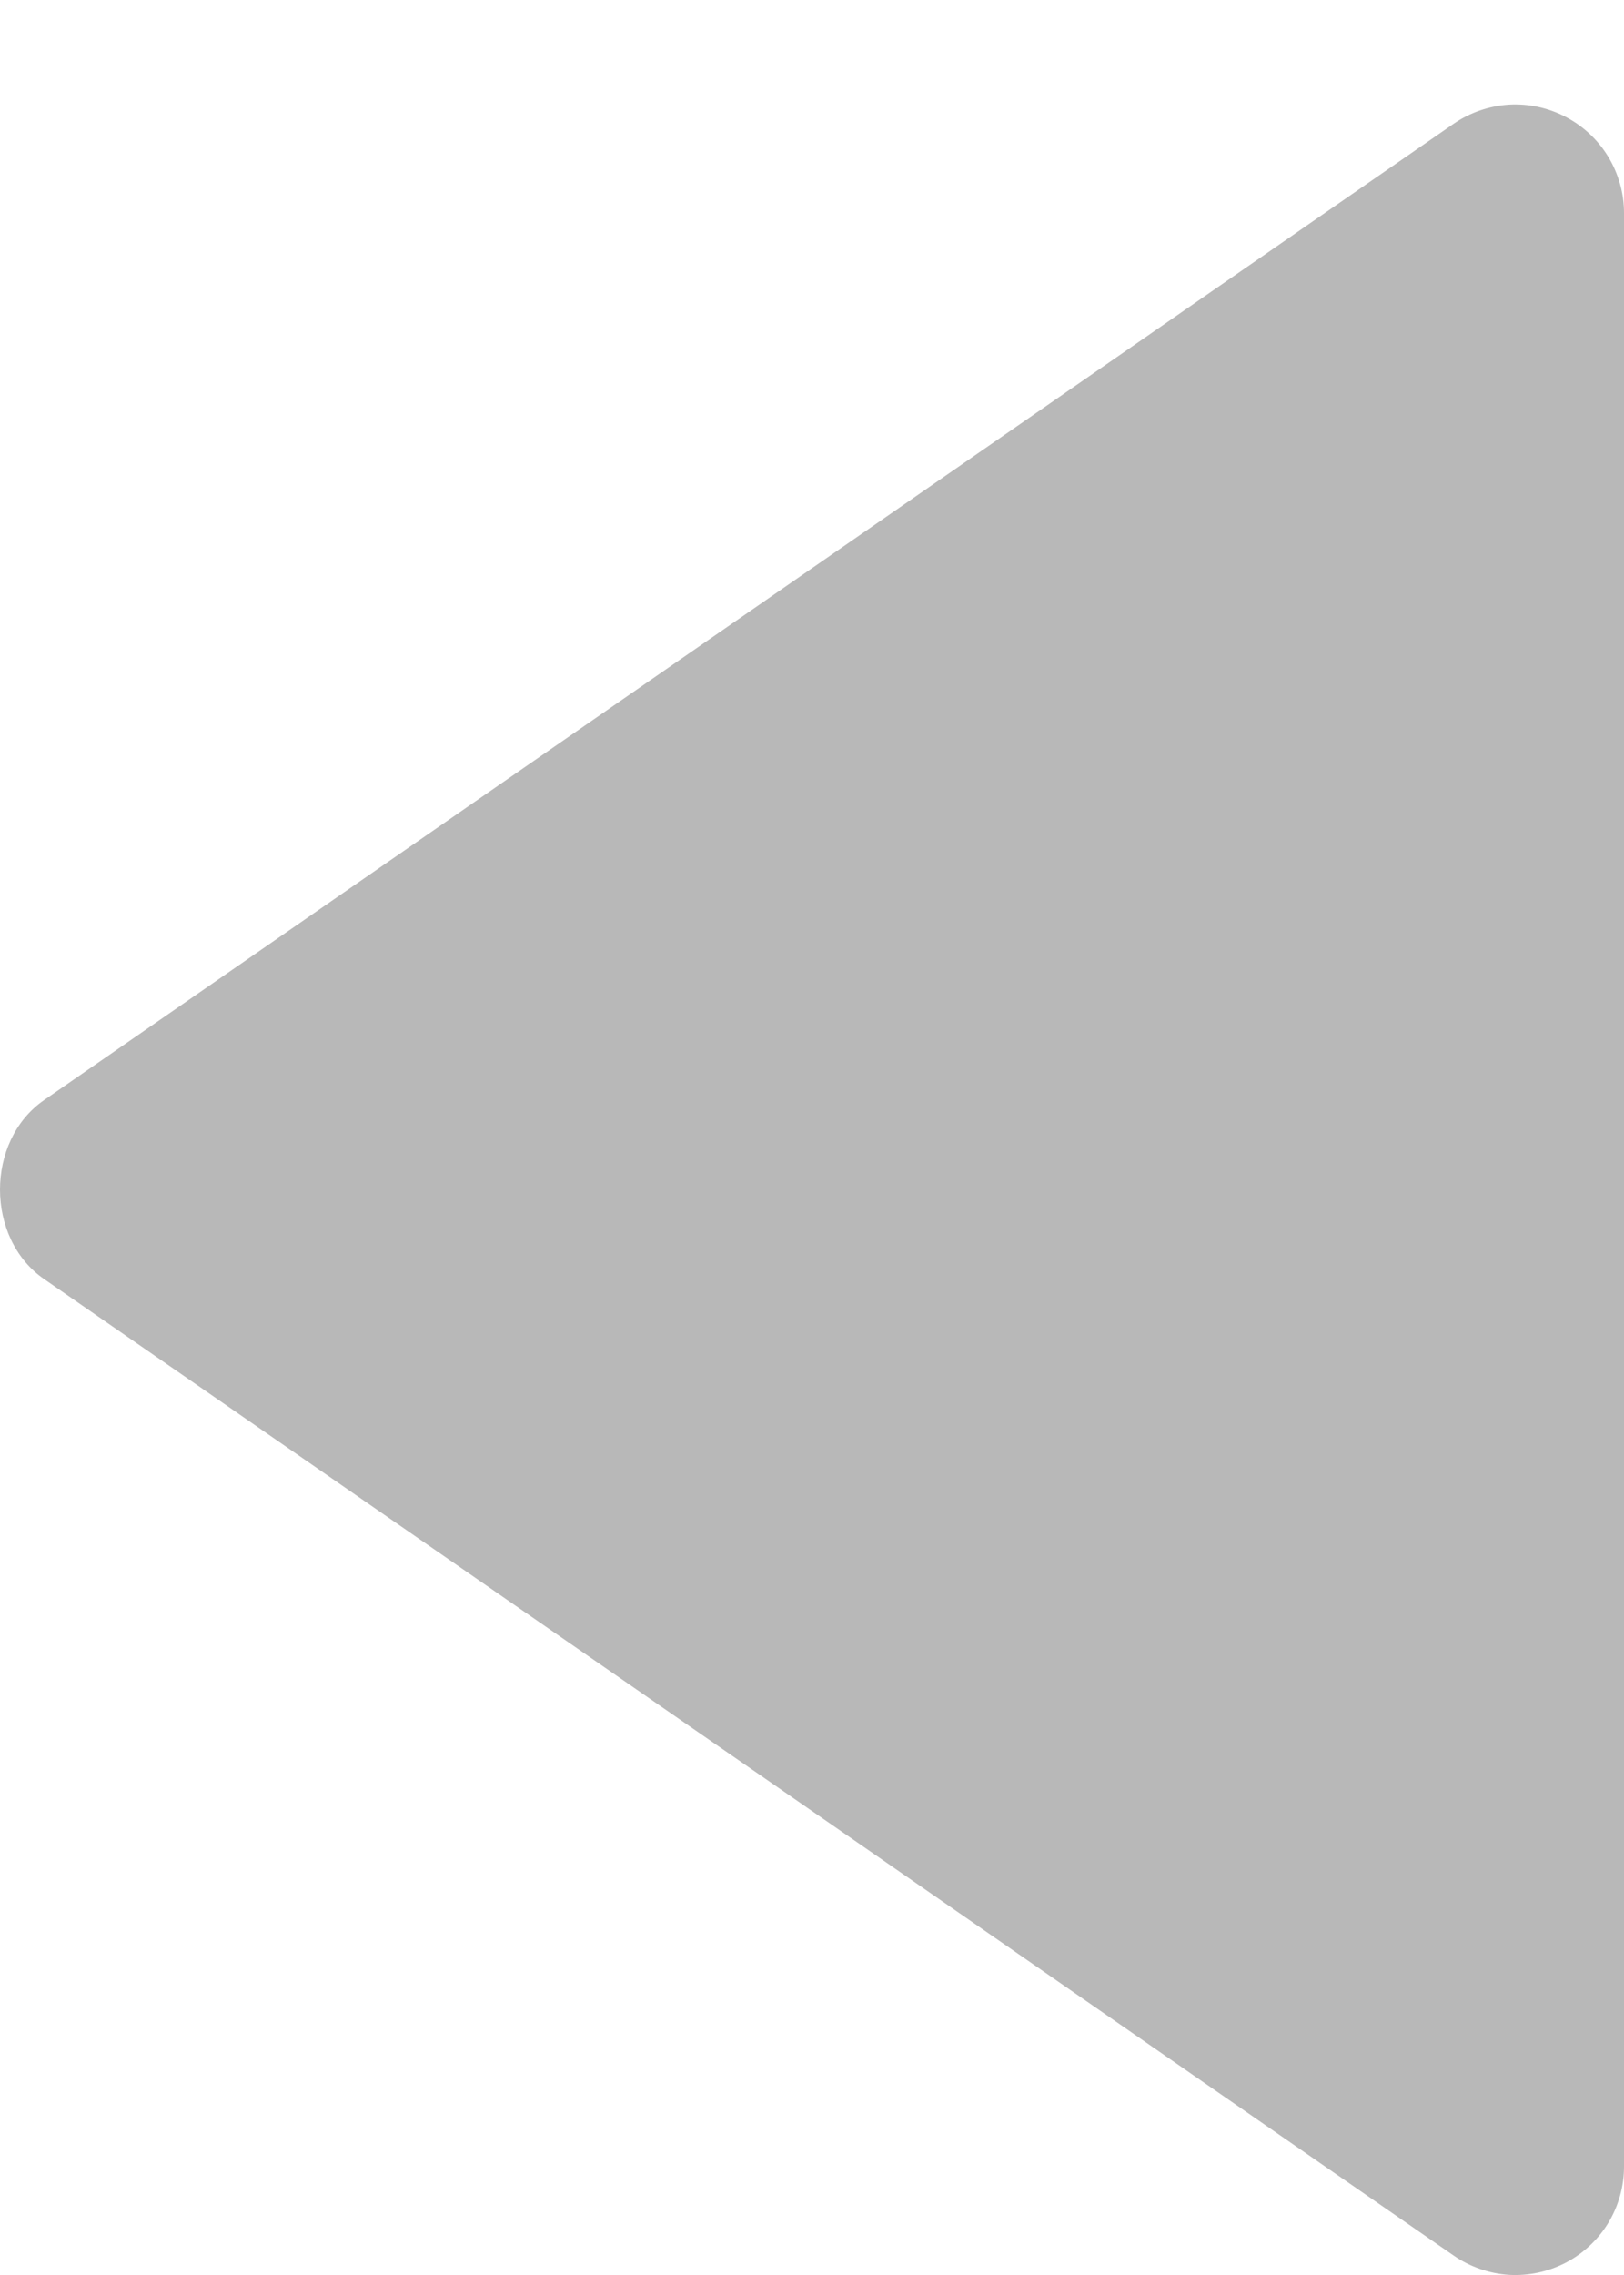 <svg width="10" height="14" viewBox="0 0 10 14" fill="none" xmlns="http://www.w3.org/2000/svg">
<path d="M10 13.332L10 1.31C10 1.189 9.966 1.069 9.903 0.965C9.84 0.861 9.749 0.776 9.642 0.72C9.534 0.663 9.413 0.637 9.291 0.644C9.17 0.652 9.052 0.692 8.952 0.761L0.27 6.771C-0.09 7.021 -0.09 7.62 0.27 7.87L8.952 13.881C9.052 13.95 9.17 13.991 9.291 13.999C9.413 14.006 9.534 13.98 9.642 13.924C9.75 13.867 9.841 13.782 9.904 13.678C9.967 13.573 10 13.454 10 13.332Z" fill="#B8B8B8"/>
</svg>
